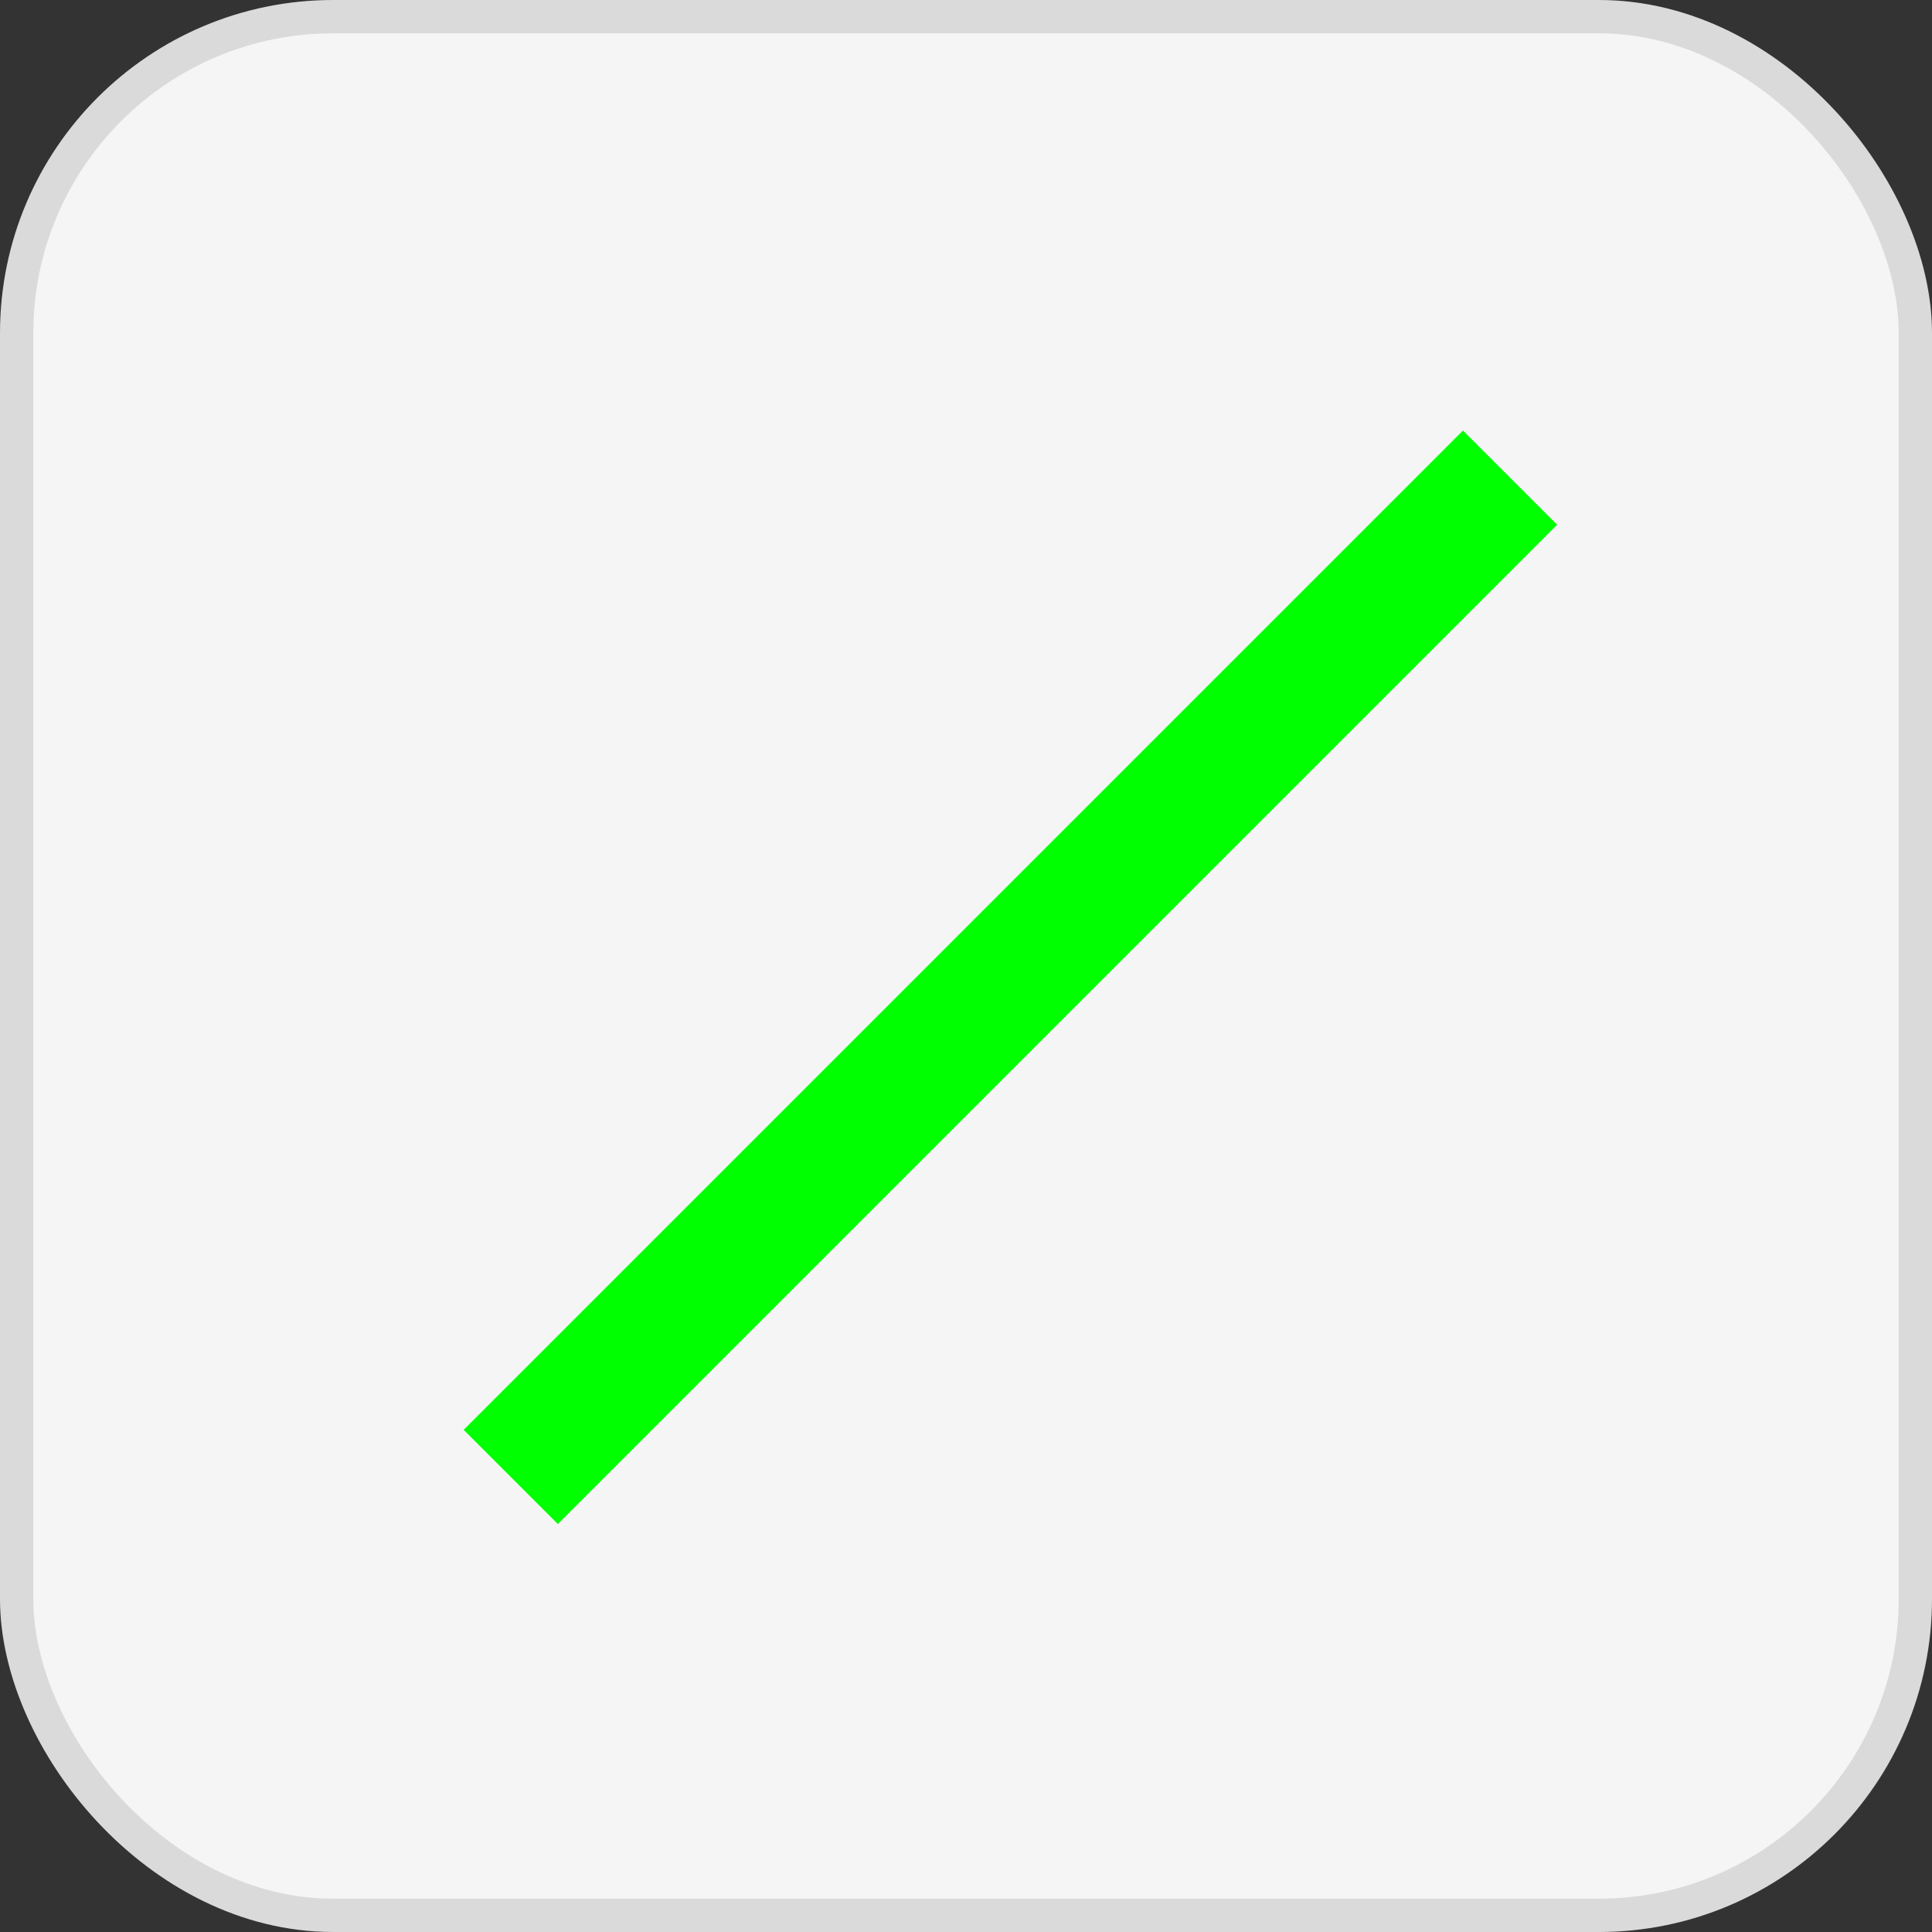 <svg width="58" height="58" viewBox="0 0 58 58" fill="none" xmlns="http://www.w3.org/2000/svg">
<rect x="0" y="0" width="58" height="58" fill="#333333" stroke="none"/>
<rect x="0.5" y="0.5" width="57" height="57" rx="9.5" fill="#F5F5F5" stroke="#DADADA"/>
<line x1="15.333" y1="44.339" x2="45.333" y2="14.339" stroke="#00FF00" stroke-width="4"/>
</svg>
